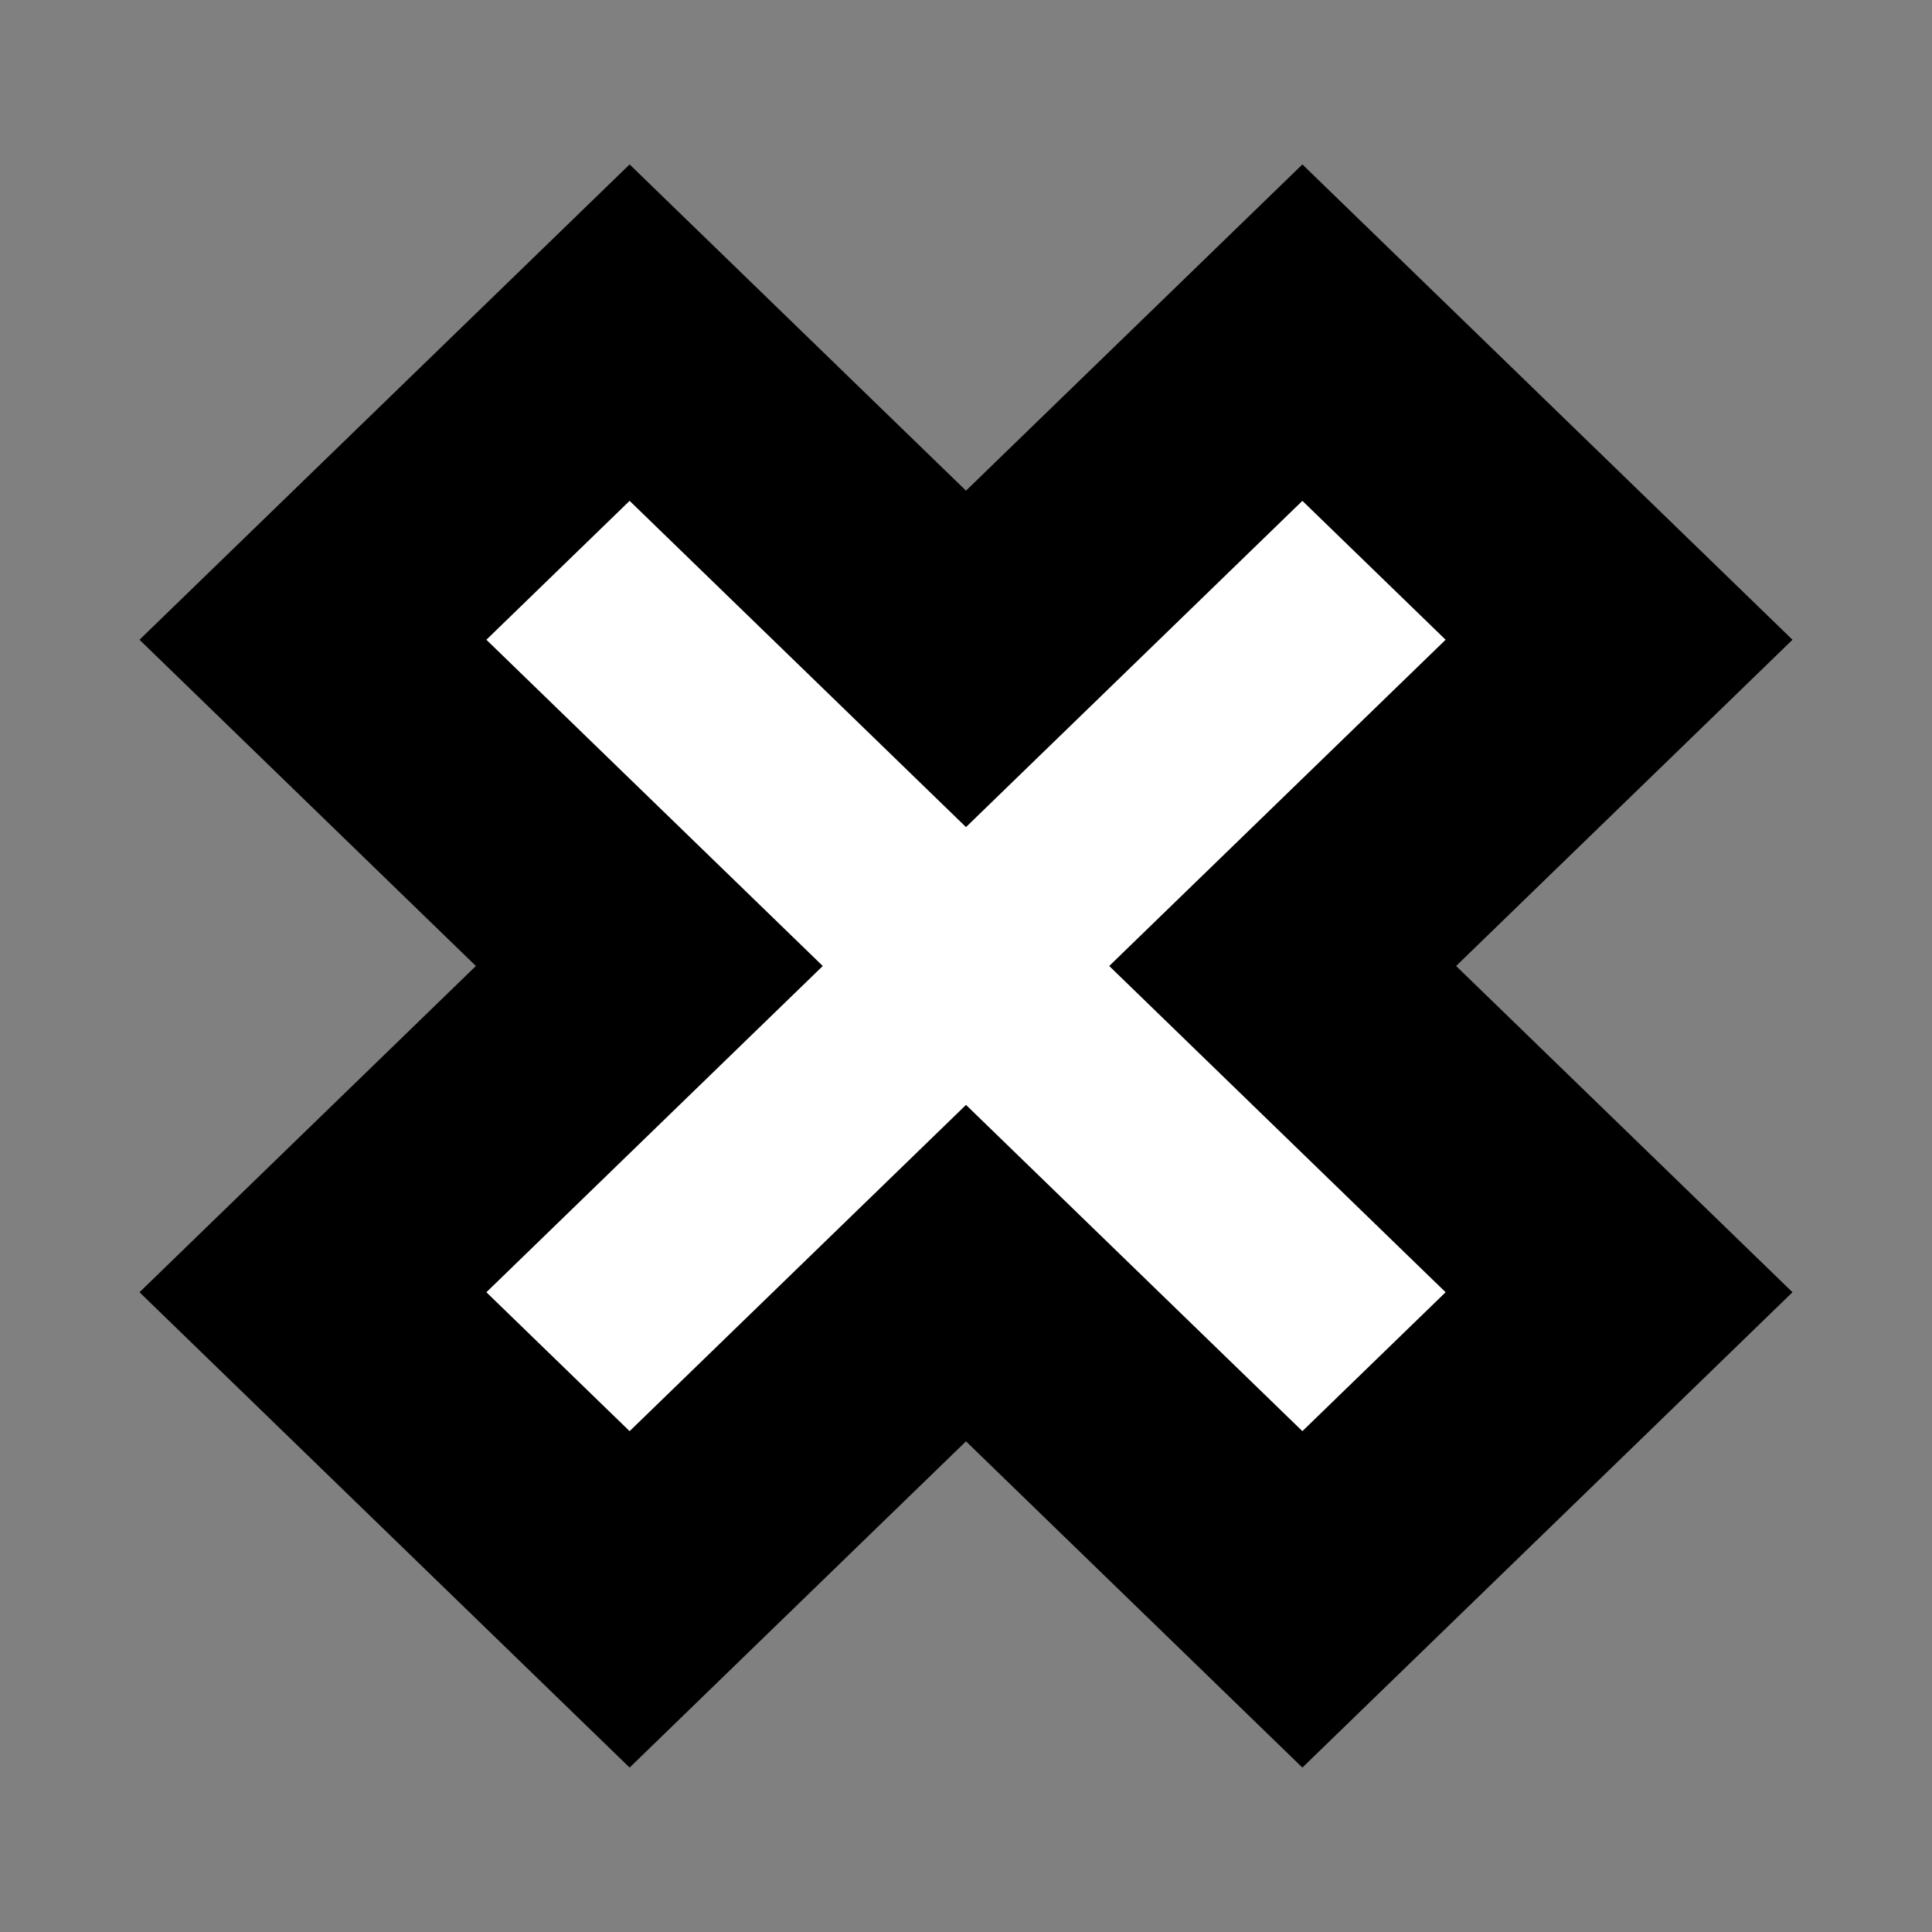 <!--<svg width="512" height="512" xmlns="http://www.w3.org/2000/svg">-->
<svg width="512" height="512" viewBox="64 64 384 384" xmlns="http://www.w3.org/2000/svg">
 <rect x="64" y="64" width="384" height="384" fill="#808080" stroke="none"/>
 <g id="Layer_1">
  <title>Layer 1</title>
  <!--<ellipse stroke-width="15" ry="224" rx="224" id="svg_1" cy="256" cx="256" stroke="#e84040" fill="#ff4040"/>
  <path id="svg_2" d="m126.2,191.15566l62.93977,-61.04209l66.85994,64.84353l66.85994,-64.84353l62.94036,61.04209l-66.85996,64.84406l66.85996,64.84406l-62.94036,61.04266l-66.85994,-64.84408l-66.85994,64.84408l-62.93977,-61.04266l66.85939,-64.84406l-66.85939,-64.84406z" stroke-width="0" stroke="#b20000" fill="#ce0000"/>-->
  <path id="svg_2" d="m126.2,191.156l62.94,-61.042l66.86,64.844l66.86,-64.844l62.94,61.042l-66.86,64.844l66.86,64.844l-62.94,61.043l-66.86,-64.844l-66.86,64.844l-62.94,-61.043l66.859,-64.844l-66.859,-64.844z" stroke-width="48" stroke="#000" fill="#fff"/>
 </g>
</svg>

